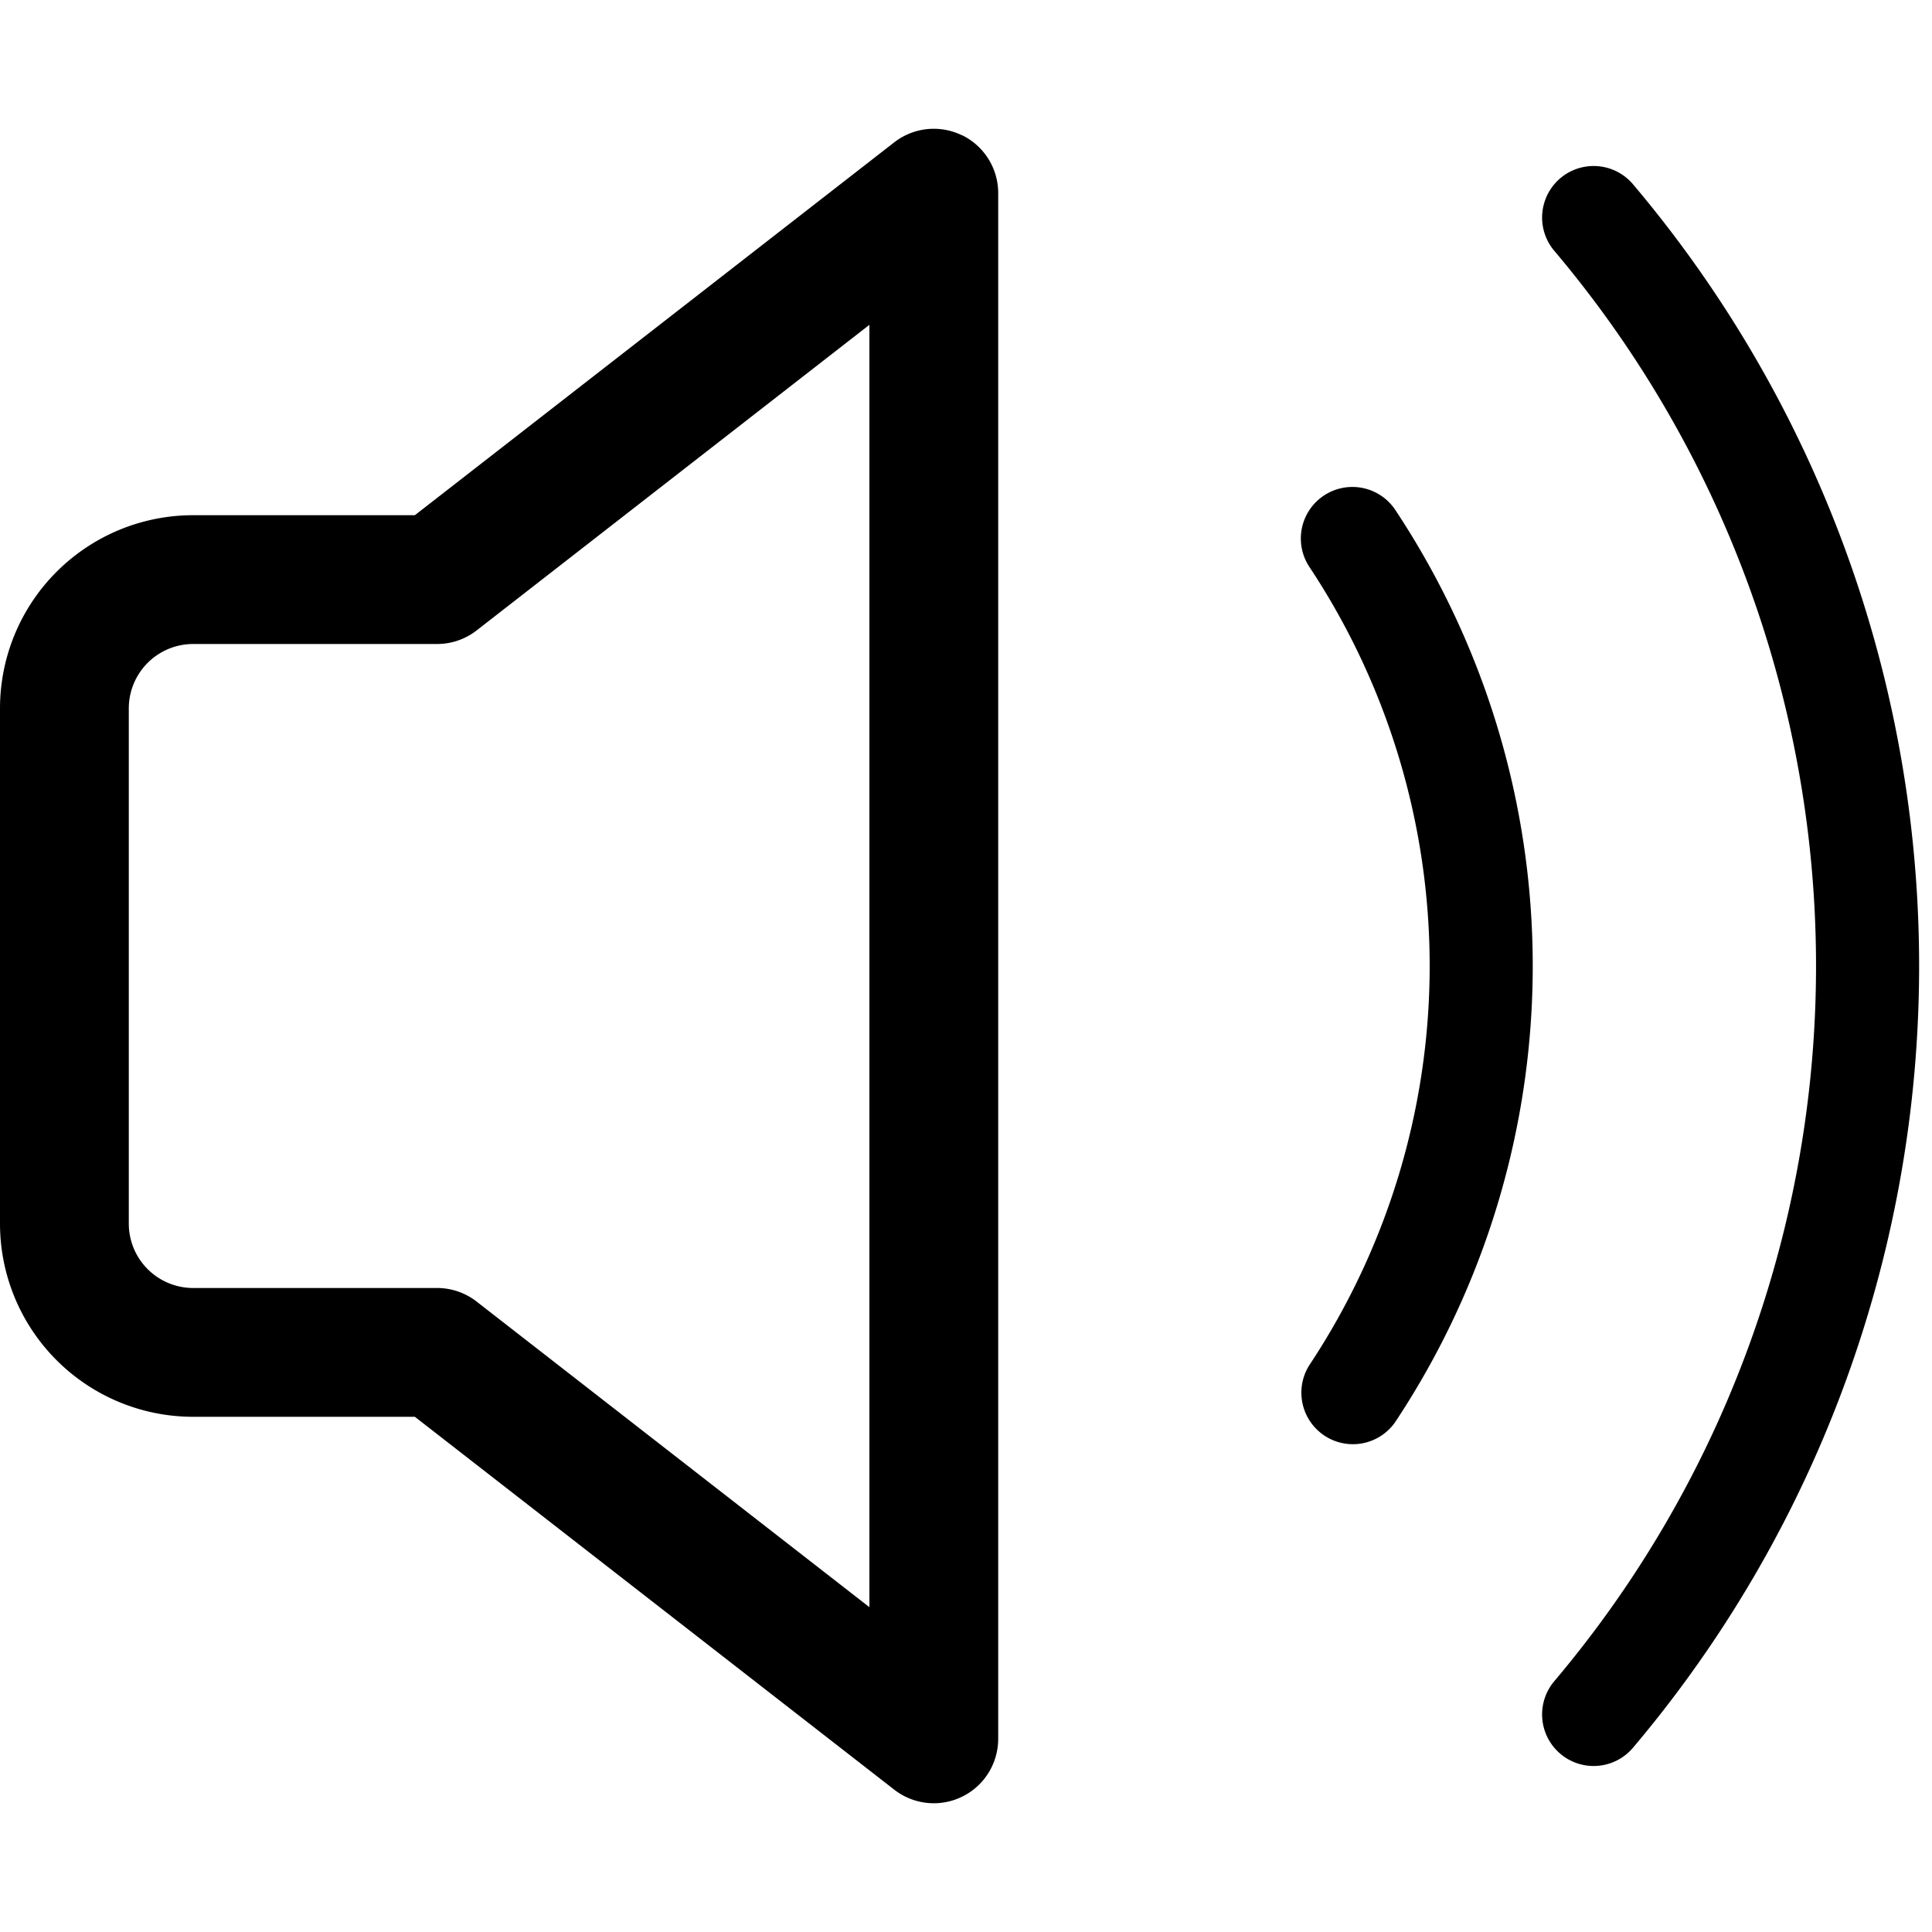 <svg xmlns="http://www.w3.org/2000/svg" viewBox="0 0 15 15" width="24" height="24" fill="currentColor"><path fill-rule="evenodd" d="M7.47 1.05a.5.5 0 0 1 .28.45v12a.5.5 0 0 1-.807.395L3.221 11H1.5A1.5 1.5 0 0 1 0 9.5v-4A1.5 1.5 0 0 1 1.5 4h1.721l3.722-2.895a.5.5 0 0 1 .527-.054Zm-.72 1.472L3.7 4.895A.5.5 0 0 1 3.393 5H1.5a.5.5 0 0 0-.5.5v4a.5.5 0 0 0 .5.5h1.893a.5.5 0 0 1 .307.105l3.05 2.373V2.522Zm3.528 1.326a.4.4 0 0 1 .555.111 6.407 6.407 0 0 1 0 7.081.4.4 0 0 1-.666-.443 5.607 5.607 0 0 0 0-6.194.4.4 0 0 1 .111-.555Zm2.4-2.418a.4.4 0 0 0-.61.518 8.602 8.602 0 0 1 0 11.104.4.4 0 0 0 .61.518 9.402 9.402 0 0 0 0-12.14Z" clip-rule="evenodd"/></svg>